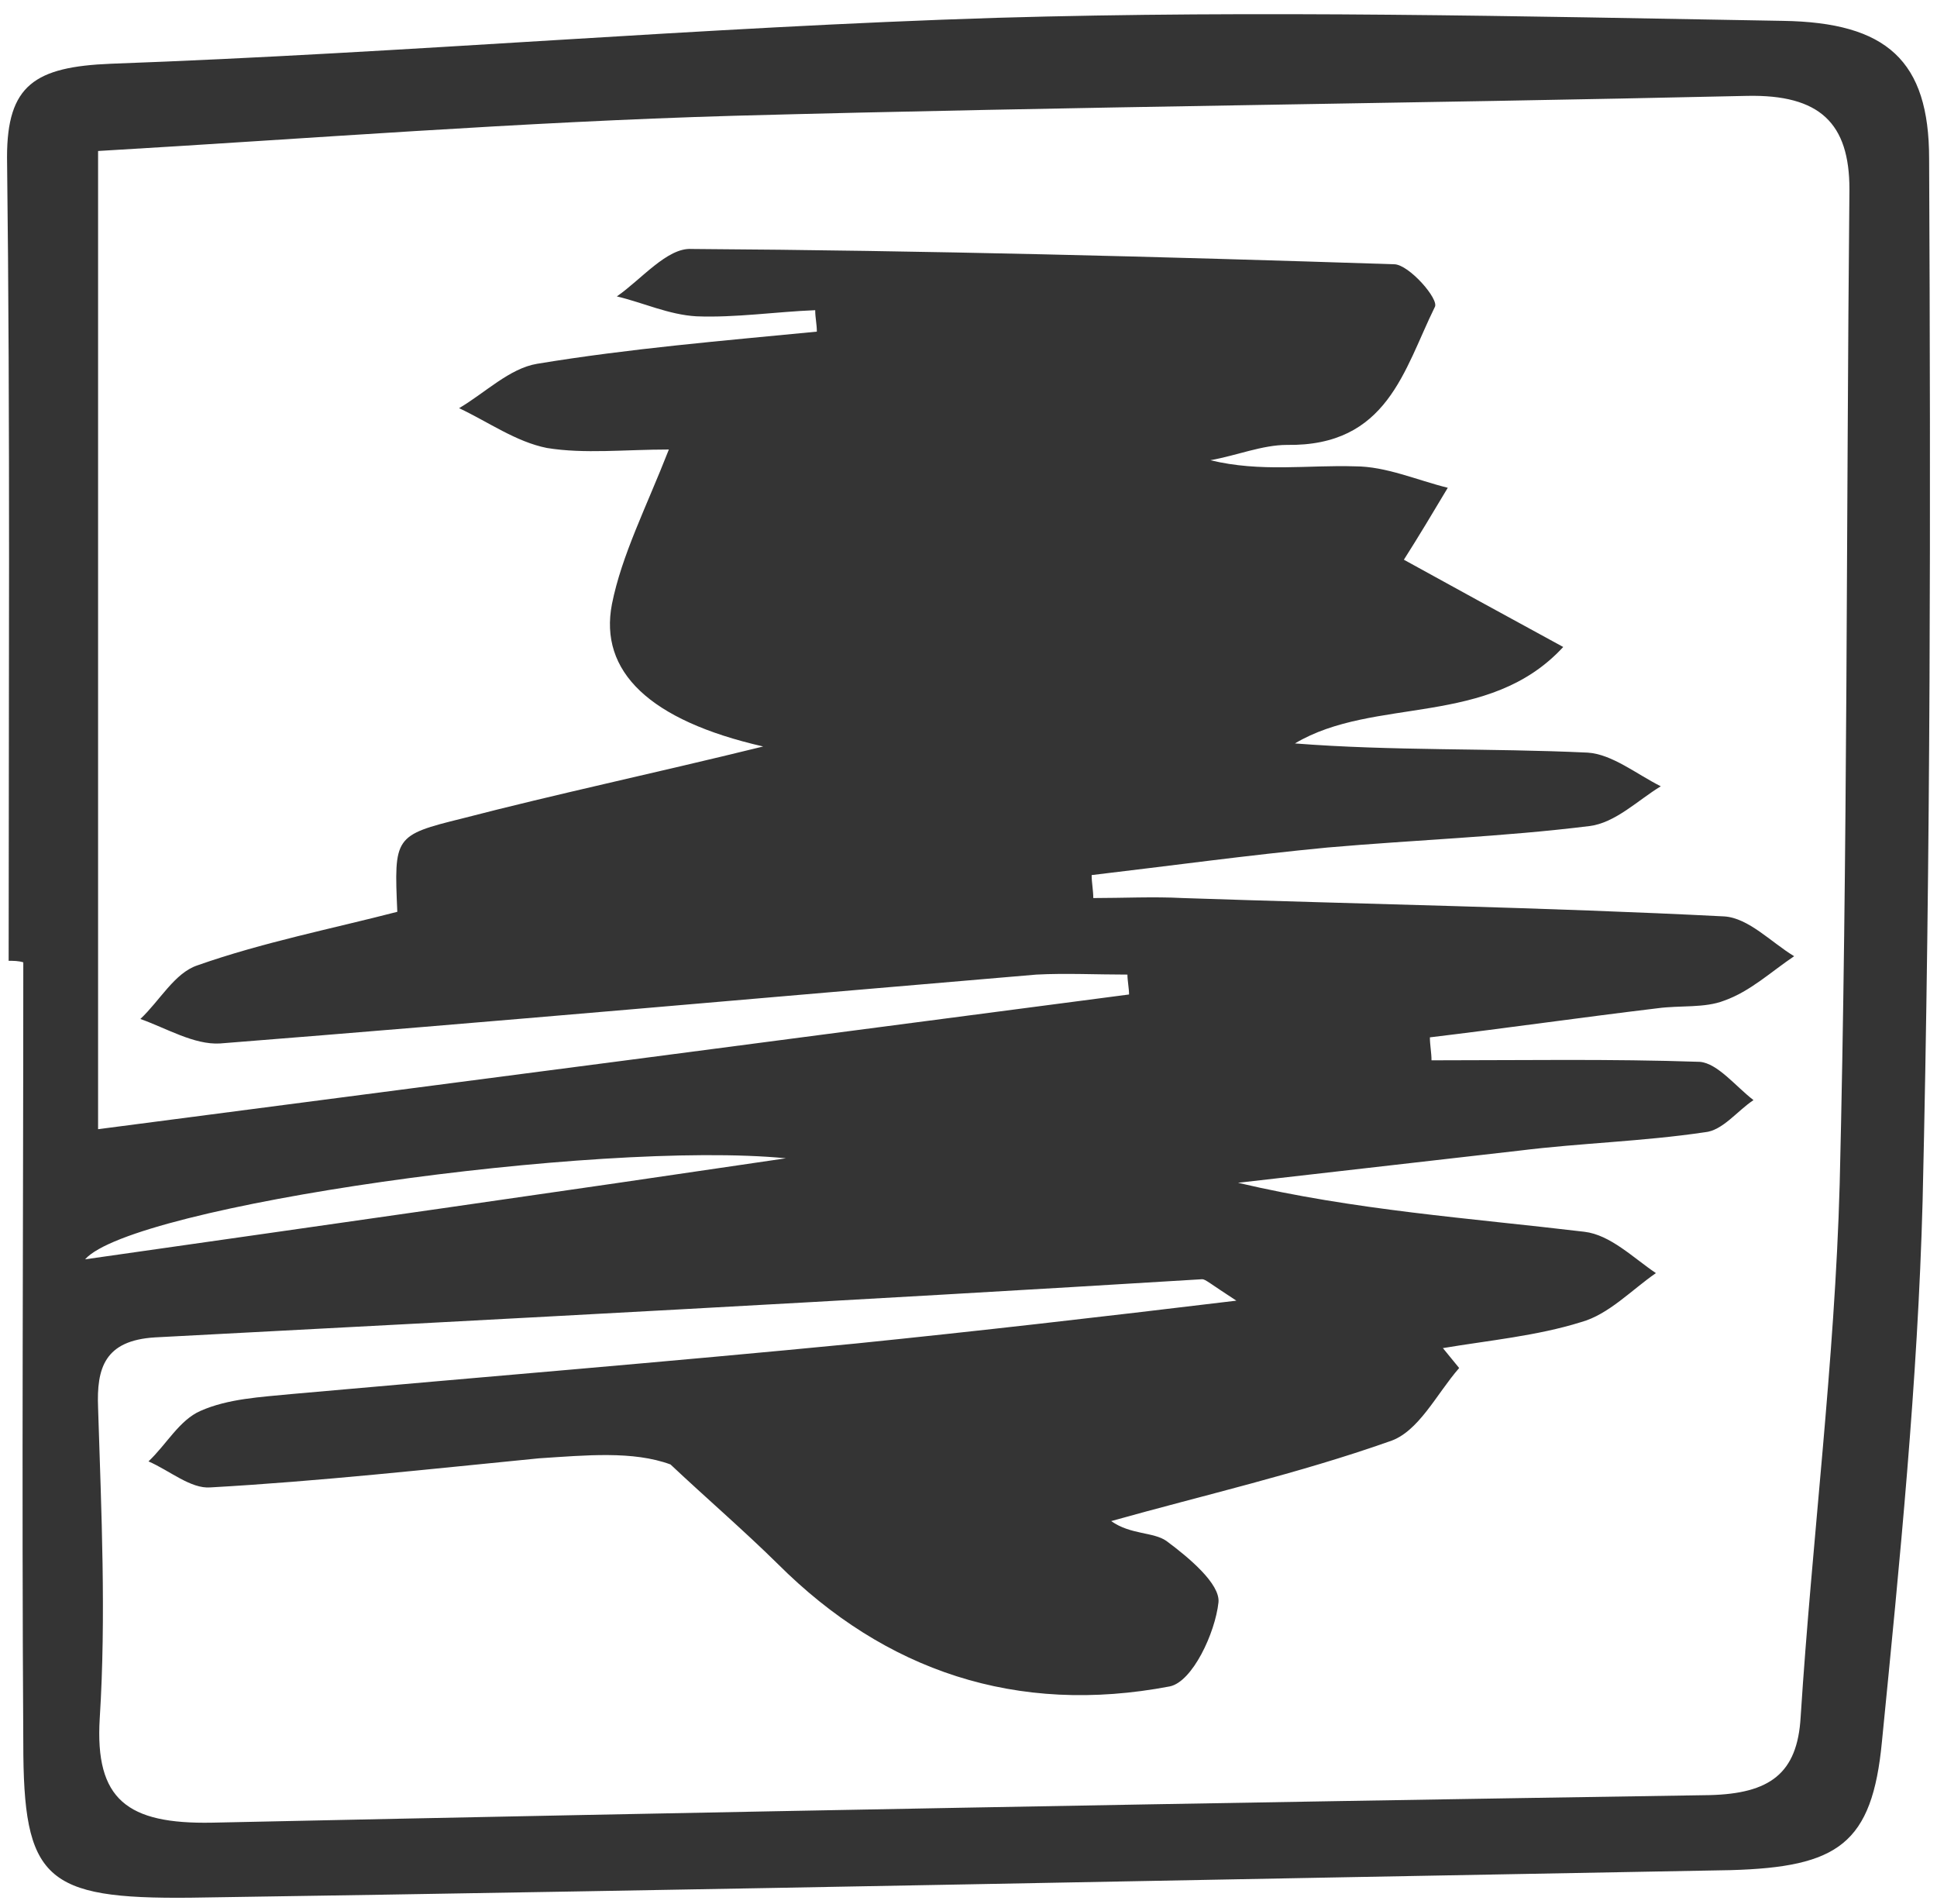 <svg width="116" height="114" viewBox="0 0 116 114" fill="none" xmlns="http://www.w3.org/2000/svg">
<path d="M0.518 57.53C0.518 41.489 0.616 25.448 0.421 9.407C0.421 5.099 2.076 3.999 6.653 3.816C24.377 3.174 42.003 1.616 59.727 1.066C75.406 0.608 91.085 0.974 106.763 1.249C112.996 1.341 115.528 3.633 115.528 9.499C115.625 30.306 115.625 51.113 115.138 71.921C114.846 82.737 113.775 93.461 112.703 104.277C112.119 110.418 110.074 111.793 103.647 111.977C72.874 112.527 42.198 113.168 11.425 113.627C2.661 113.718 1.395 112.527 1.395 104.369C1.297 88.786 1.395 73.204 1.395 57.621C1.103 57.53 0.81 57.53 0.518 57.53ZM67.615 59.546C67.615 59.179 67.518 58.721 67.518 58.355C65.668 58.355 63.817 58.263 62.064 58.355C45.801 59.73 29.441 61.196 13.178 62.479C11.62 62.571 9.964 61.563 8.406 61.013C9.575 59.913 10.451 58.263 11.815 57.805C15.71 56.43 19.898 55.605 23.793 54.596C23.598 50.105 23.598 50.013 27.688 49.005C33.336 47.538 38.985 46.347 45.704 44.697C38.887 43.139 35.868 40.206 36.647 36.172C37.232 33.239 38.692 30.398 40.056 26.915C37.426 26.915 34.992 27.19 32.752 26.823C30.902 26.456 29.246 25.265 27.493 24.44C29.052 23.523 30.512 22.056 32.168 21.782C37.719 20.865 43.269 20.407 48.918 19.857C48.918 19.398 48.82 19.032 48.82 18.573C46.483 18.665 44.048 19.032 41.711 18.94C40.056 18.848 38.498 18.115 36.94 17.748C38.4 16.74 39.958 14.815 41.419 14.907C55.442 14.999 69.465 15.365 83.489 15.823C84.365 15.823 86.215 17.932 85.923 18.39C84.073 22.148 83.099 26.731 77.061 26.64C75.601 26.64 74.042 27.281 72.484 27.556C75.503 28.29 78.327 27.831 81.151 27.923C83.002 27.923 84.852 28.748 86.702 29.206C85.826 30.673 84.949 32.139 84.073 33.514C86.897 35.072 89.916 36.722 93.616 38.739C89.137 43.597 82.32 41.672 77.548 44.514C83.391 44.972 89.234 44.789 95.077 45.064C96.538 45.155 97.999 46.347 99.459 47.08C98.096 47.905 96.733 49.28 95.175 49.463C90.013 50.105 84.755 50.288 79.496 50.747C74.724 51.205 70.05 51.847 65.375 52.397C65.375 52.855 65.473 53.313 65.473 53.772C67.226 53.772 69.076 53.68 70.829 53.772C81.638 54.138 92.448 54.322 103.257 54.871C104.718 54.963 106.081 56.43 107.445 57.255C106.081 58.171 104.815 59.363 103.257 59.913C102.089 60.371 100.628 60.188 99.265 60.371C94.688 60.921 90.208 61.563 85.631 62.113C85.631 62.571 85.728 63.029 85.728 63.488C91.085 63.488 96.441 63.396 101.797 63.579C102.868 63.671 103.939 65.046 105.01 65.871C104.036 66.513 103.16 67.704 102.089 67.796C98.388 68.346 94.688 68.437 90.987 68.896C85.339 69.537 79.788 70.179 74.14 70.821C81.151 72.471 87.968 72.929 94.882 73.754C96.441 73.937 97.804 75.312 99.167 76.229C97.707 77.237 96.343 78.704 94.688 79.162C92.058 79.987 89.137 80.262 86.41 80.72C86.702 81.087 87.092 81.545 87.384 81.912C86.021 83.47 84.949 85.761 83.196 86.311C77.743 88.236 72.095 89.52 66.544 91.078C67.713 91.903 69.076 91.719 69.855 92.269C71.218 93.278 73.069 94.836 72.971 95.936C72.776 97.769 71.413 100.702 70.05 100.977C60.896 102.719 53.008 100.061 46.58 93.644C44.535 91.628 42.296 89.703 40.153 87.686C37.913 86.861 35.089 87.136 32.265 87.32C25.741 87.961 19.118 88.695 12.594 89.061C11.425 89.153 10.159 88.053 8.893 87.503C9.964 86.495 10.743 85.028 12.009 84.478C13.665 83.745 15.613 83.653 17.463 83.47C28.759 82.462 39.958 81.545 51.255 80.445C58.461 79.712 65.668 78.887 74.042 77.879C72.484 76.87 72.192 76.595 71.997 76.595C51.06 77.879 30.22 78.978 9.283 80.078C6.264 80.262 5.777 81.912 5.874 84.295C6.069 90.528 6.361 96.761 5.972 102.902C5.68 107.76 7.627 109.227 12.691 109.135C42.588 108.494 72.484 107.944 102.381 107.485C105.984 107.394 107.64 106.202 107.834 102.811C108.516 92.178 109.879 81.545 110.172 70.912C110.658 51.022 110.561 31.223 110.756 11.332C110.756 7.391 109.003 5.649 104.621 5.741C84.462 6.199 64.207 6.382 43.951 6.932C31.194 7.299 18.437 8.307 5.874 9.041C5.874 28.656 5.874 48.089 5.874 67.612C27.006 64.863 47.359 62.204 67.615 59.546ZM47.067 69.354C35.771 68.254 7.919 72.195 5.095 75.404C19.898 73.295 33.434 71.371 47.067 69.354Z" fill="#343434"/>
</svg>

